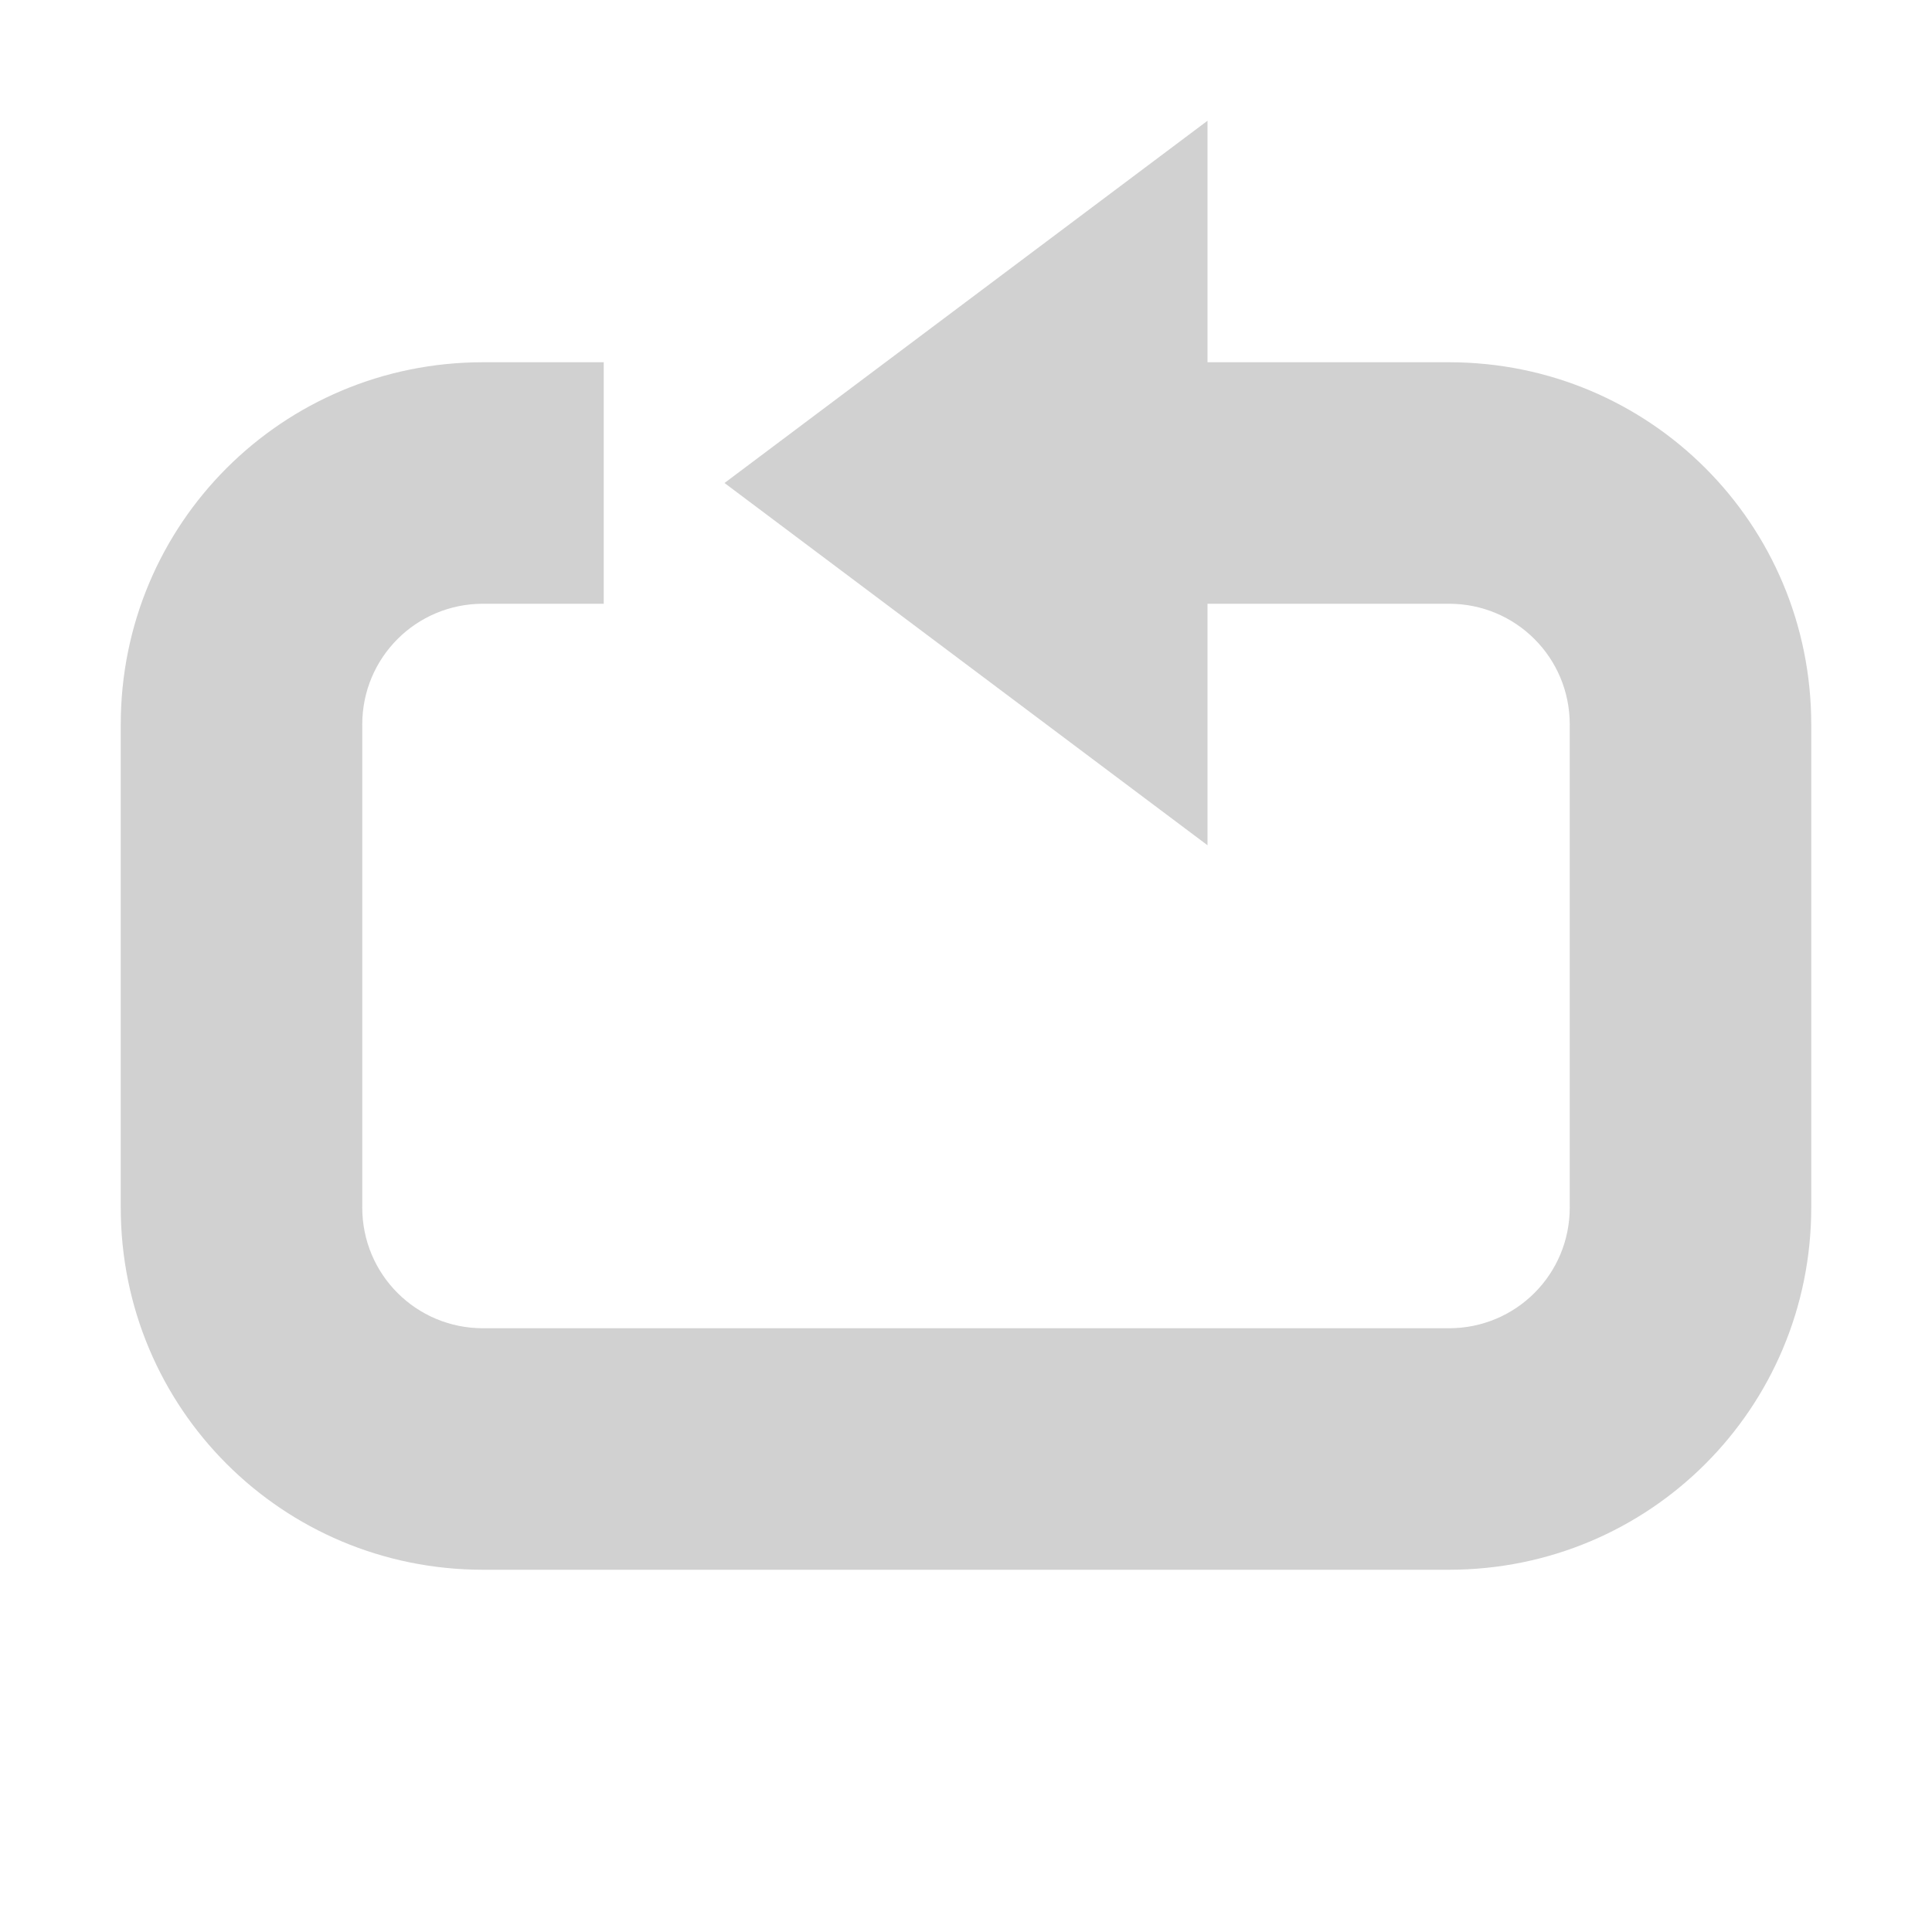 <svg width="16" height="16" version="1.1" xmlns="http://www.w3.org/2000/svg">
<path d="m10 1v2h2c1.662 0 3 1.338 3 3v4c0 1.662-1.338 3-3 3h-8c-1.662 0-3-1.338-3-3v-4c0-1.662 1.338-3 3-3h1v2h-1c-0.554 0-1 0.446-1 1v4c0 0.554 0.446 1 1 1h8c0.554 0 1-0.446 1-1v-4c0-0.554-0.446-1-1-1h-2v2l-4-3z" fill="#666" opacity=".3"/>
</svg>
